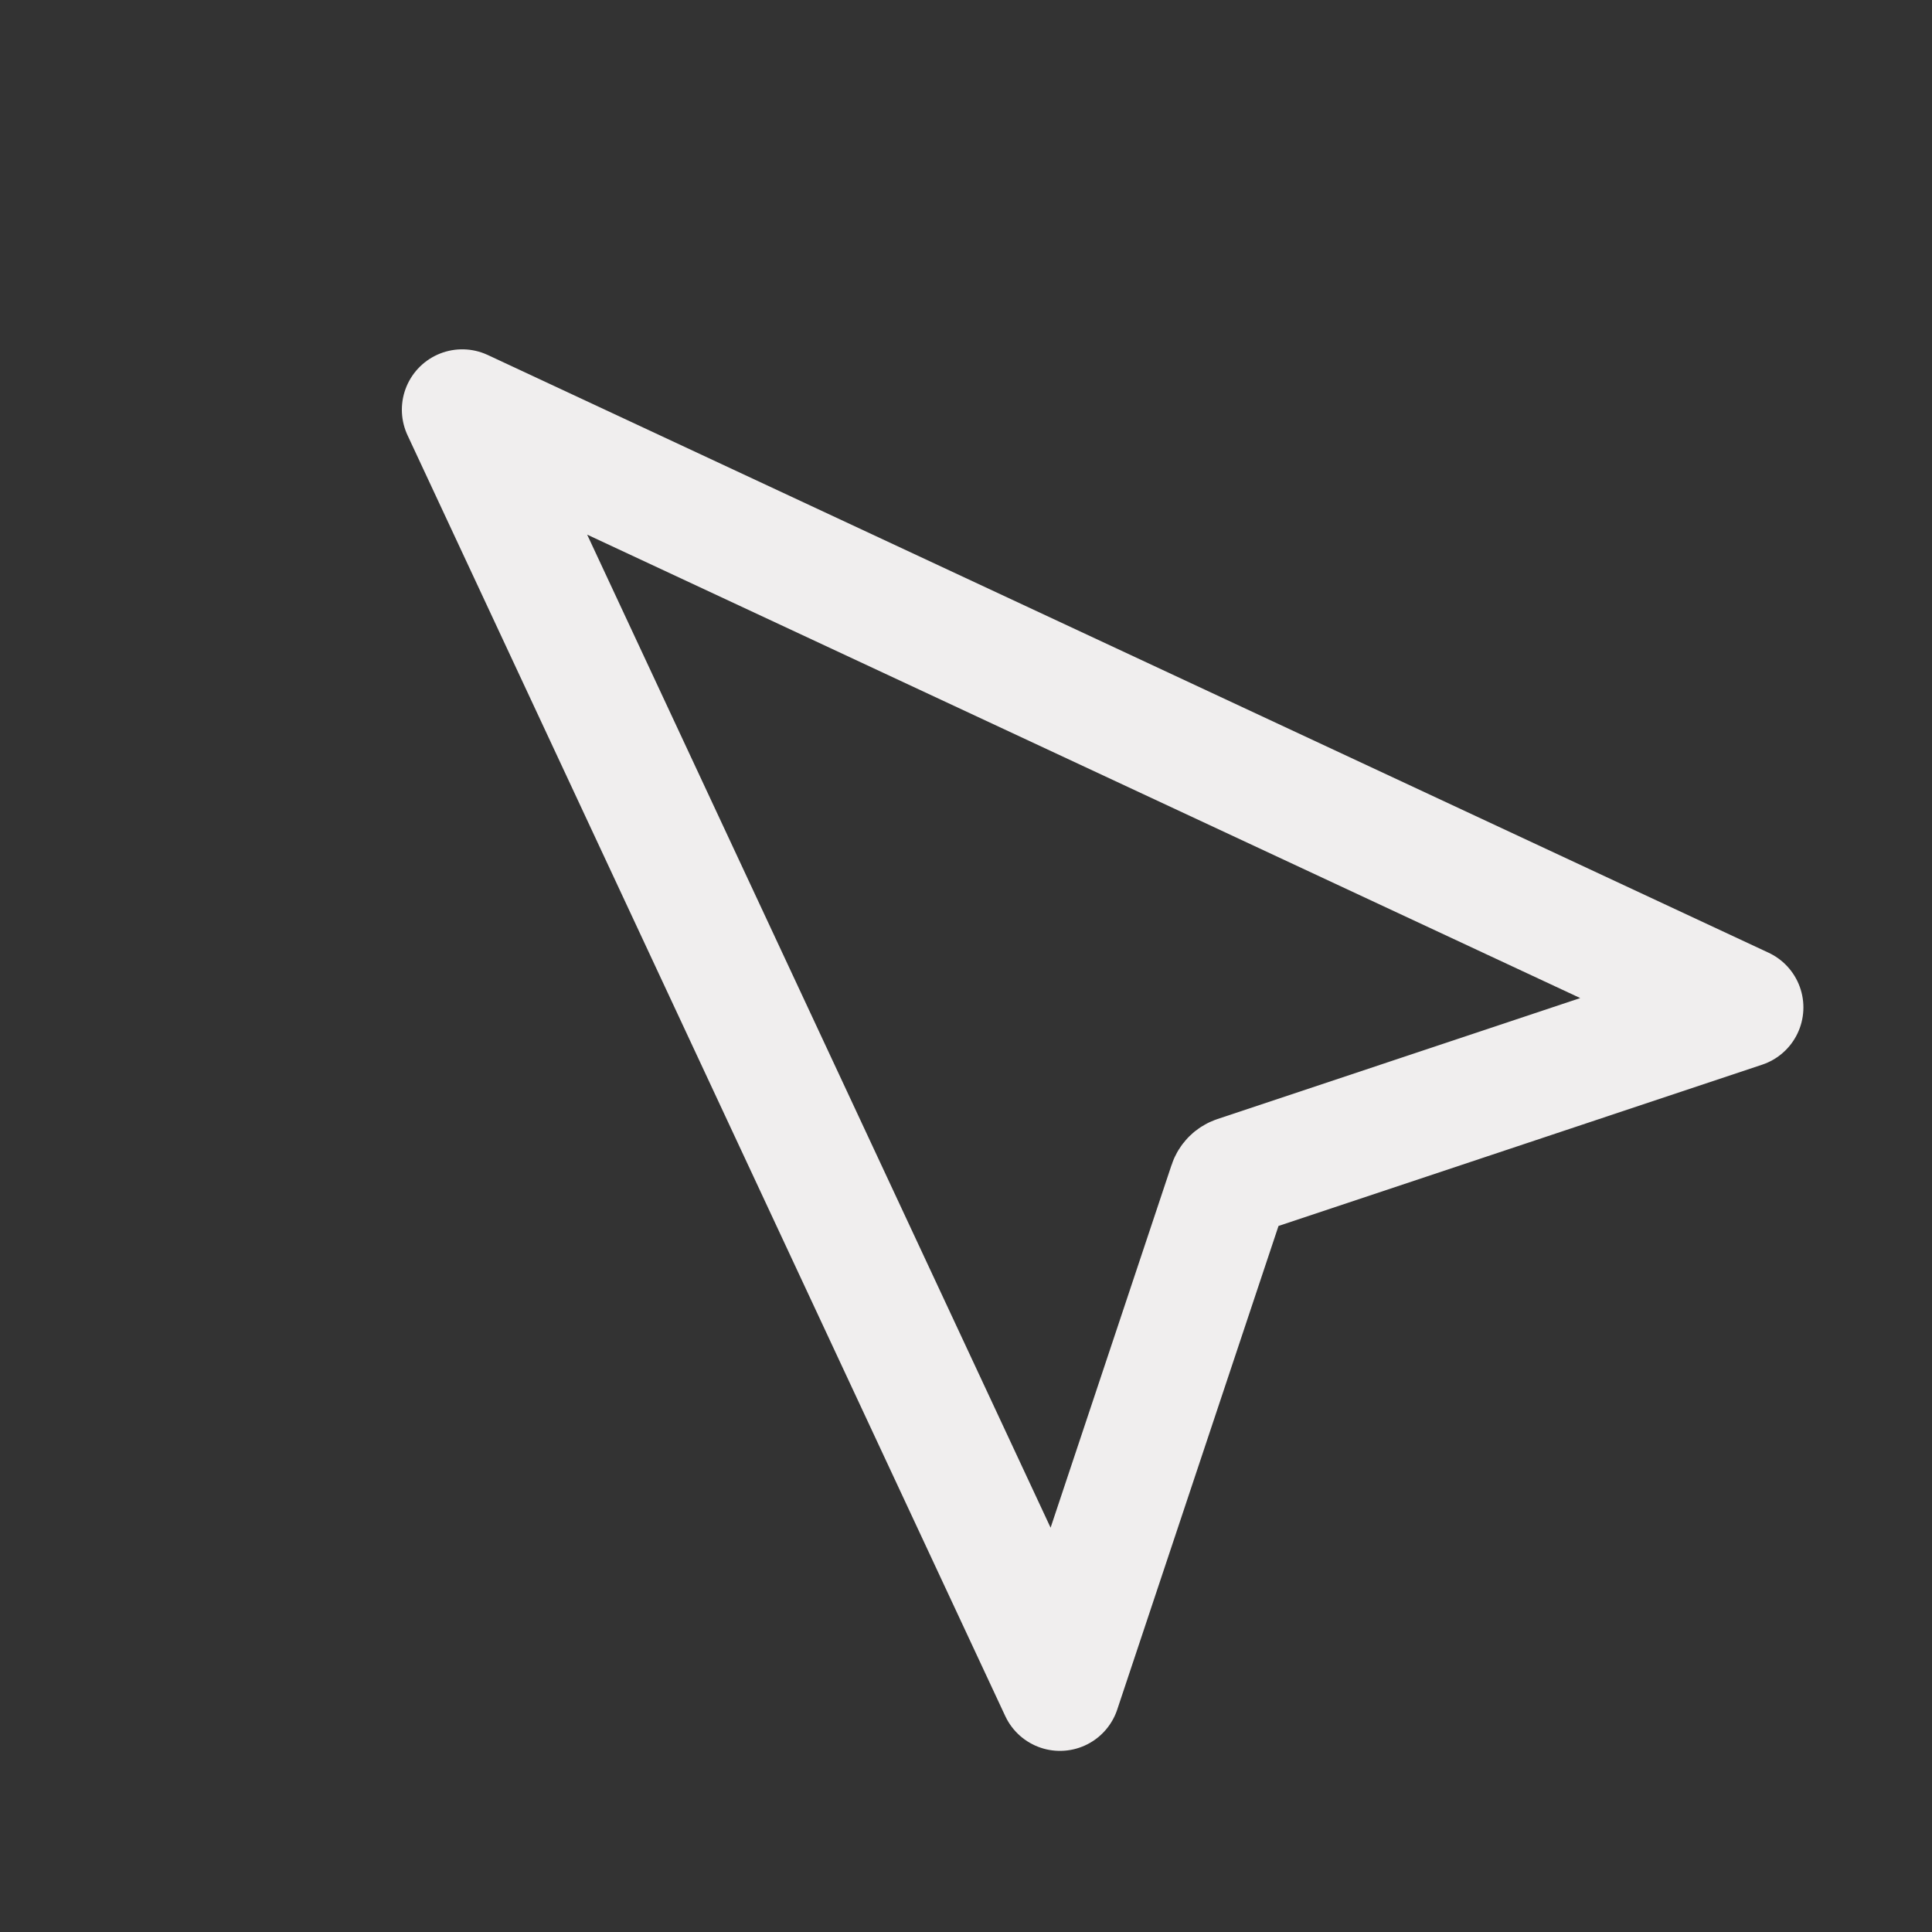<svg width="16" height="16" viewBox="0 0 16 16" fill="none" xmlns="http://www.w3.org/2000/svg">
<rect x="0" y="0" width="16" height="16" fill="#333333" stroke="none"/>
<path d="M3.828 3.393L14.435 8.343L10.24 9.742C10.21 9.752 10.187 9.775 10.177 9.805L8.778 14L3.828 3.393Z" stroke="#F0EEEE" stroke-linejoin="round"/>
</svg>
